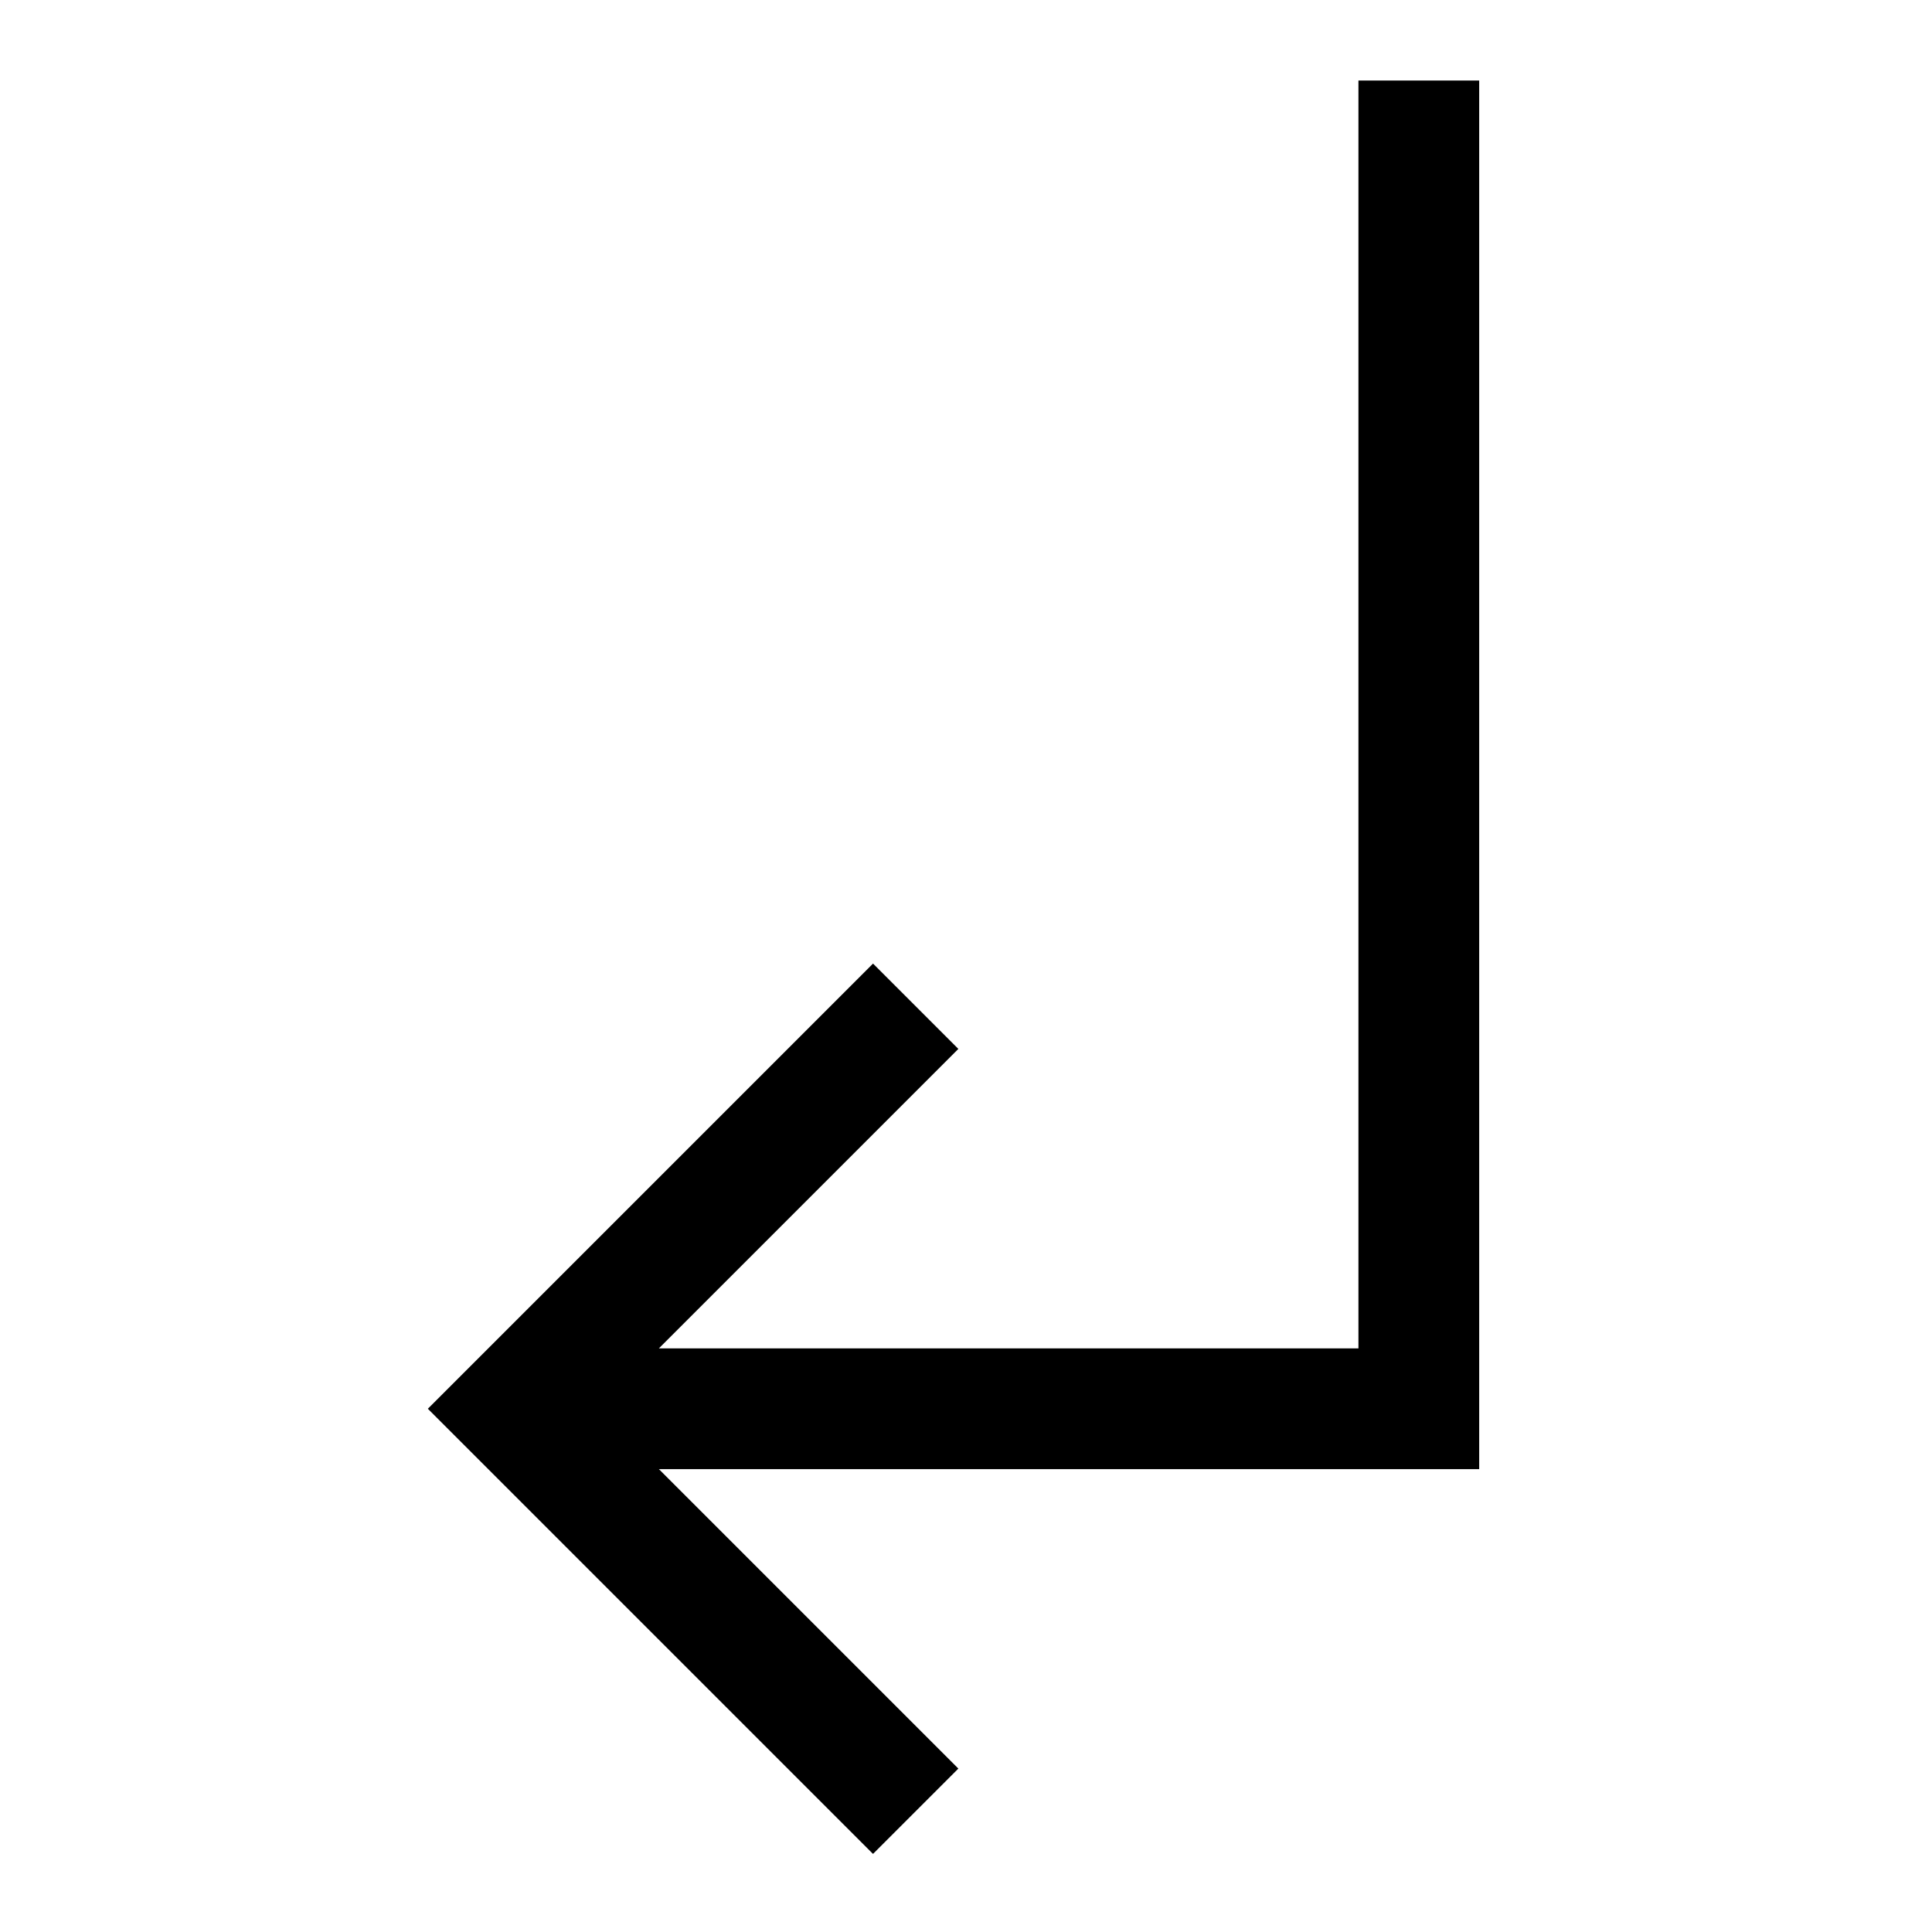 <svg width="24" height="24" viewBox="0 0 24 24" fill="none" xmlns="http://www.w3.org/2000/svg">
<g clip-path="url(#clip0_4711_21442)">
<path d="M18.375 1H16.875V16.75H8.185L11.905 13.03L10.845 11.97L5.315 17.5L10.845 23.03L11.905 21.97L8.185 18.25H18.375V1Z" fill="black"/>
</g>
<defs>
<clipPath id="clip0_4711_21442">
<rect width="24" height="24" fill="white"/>
</clipPath>
</defs>
</svg>
